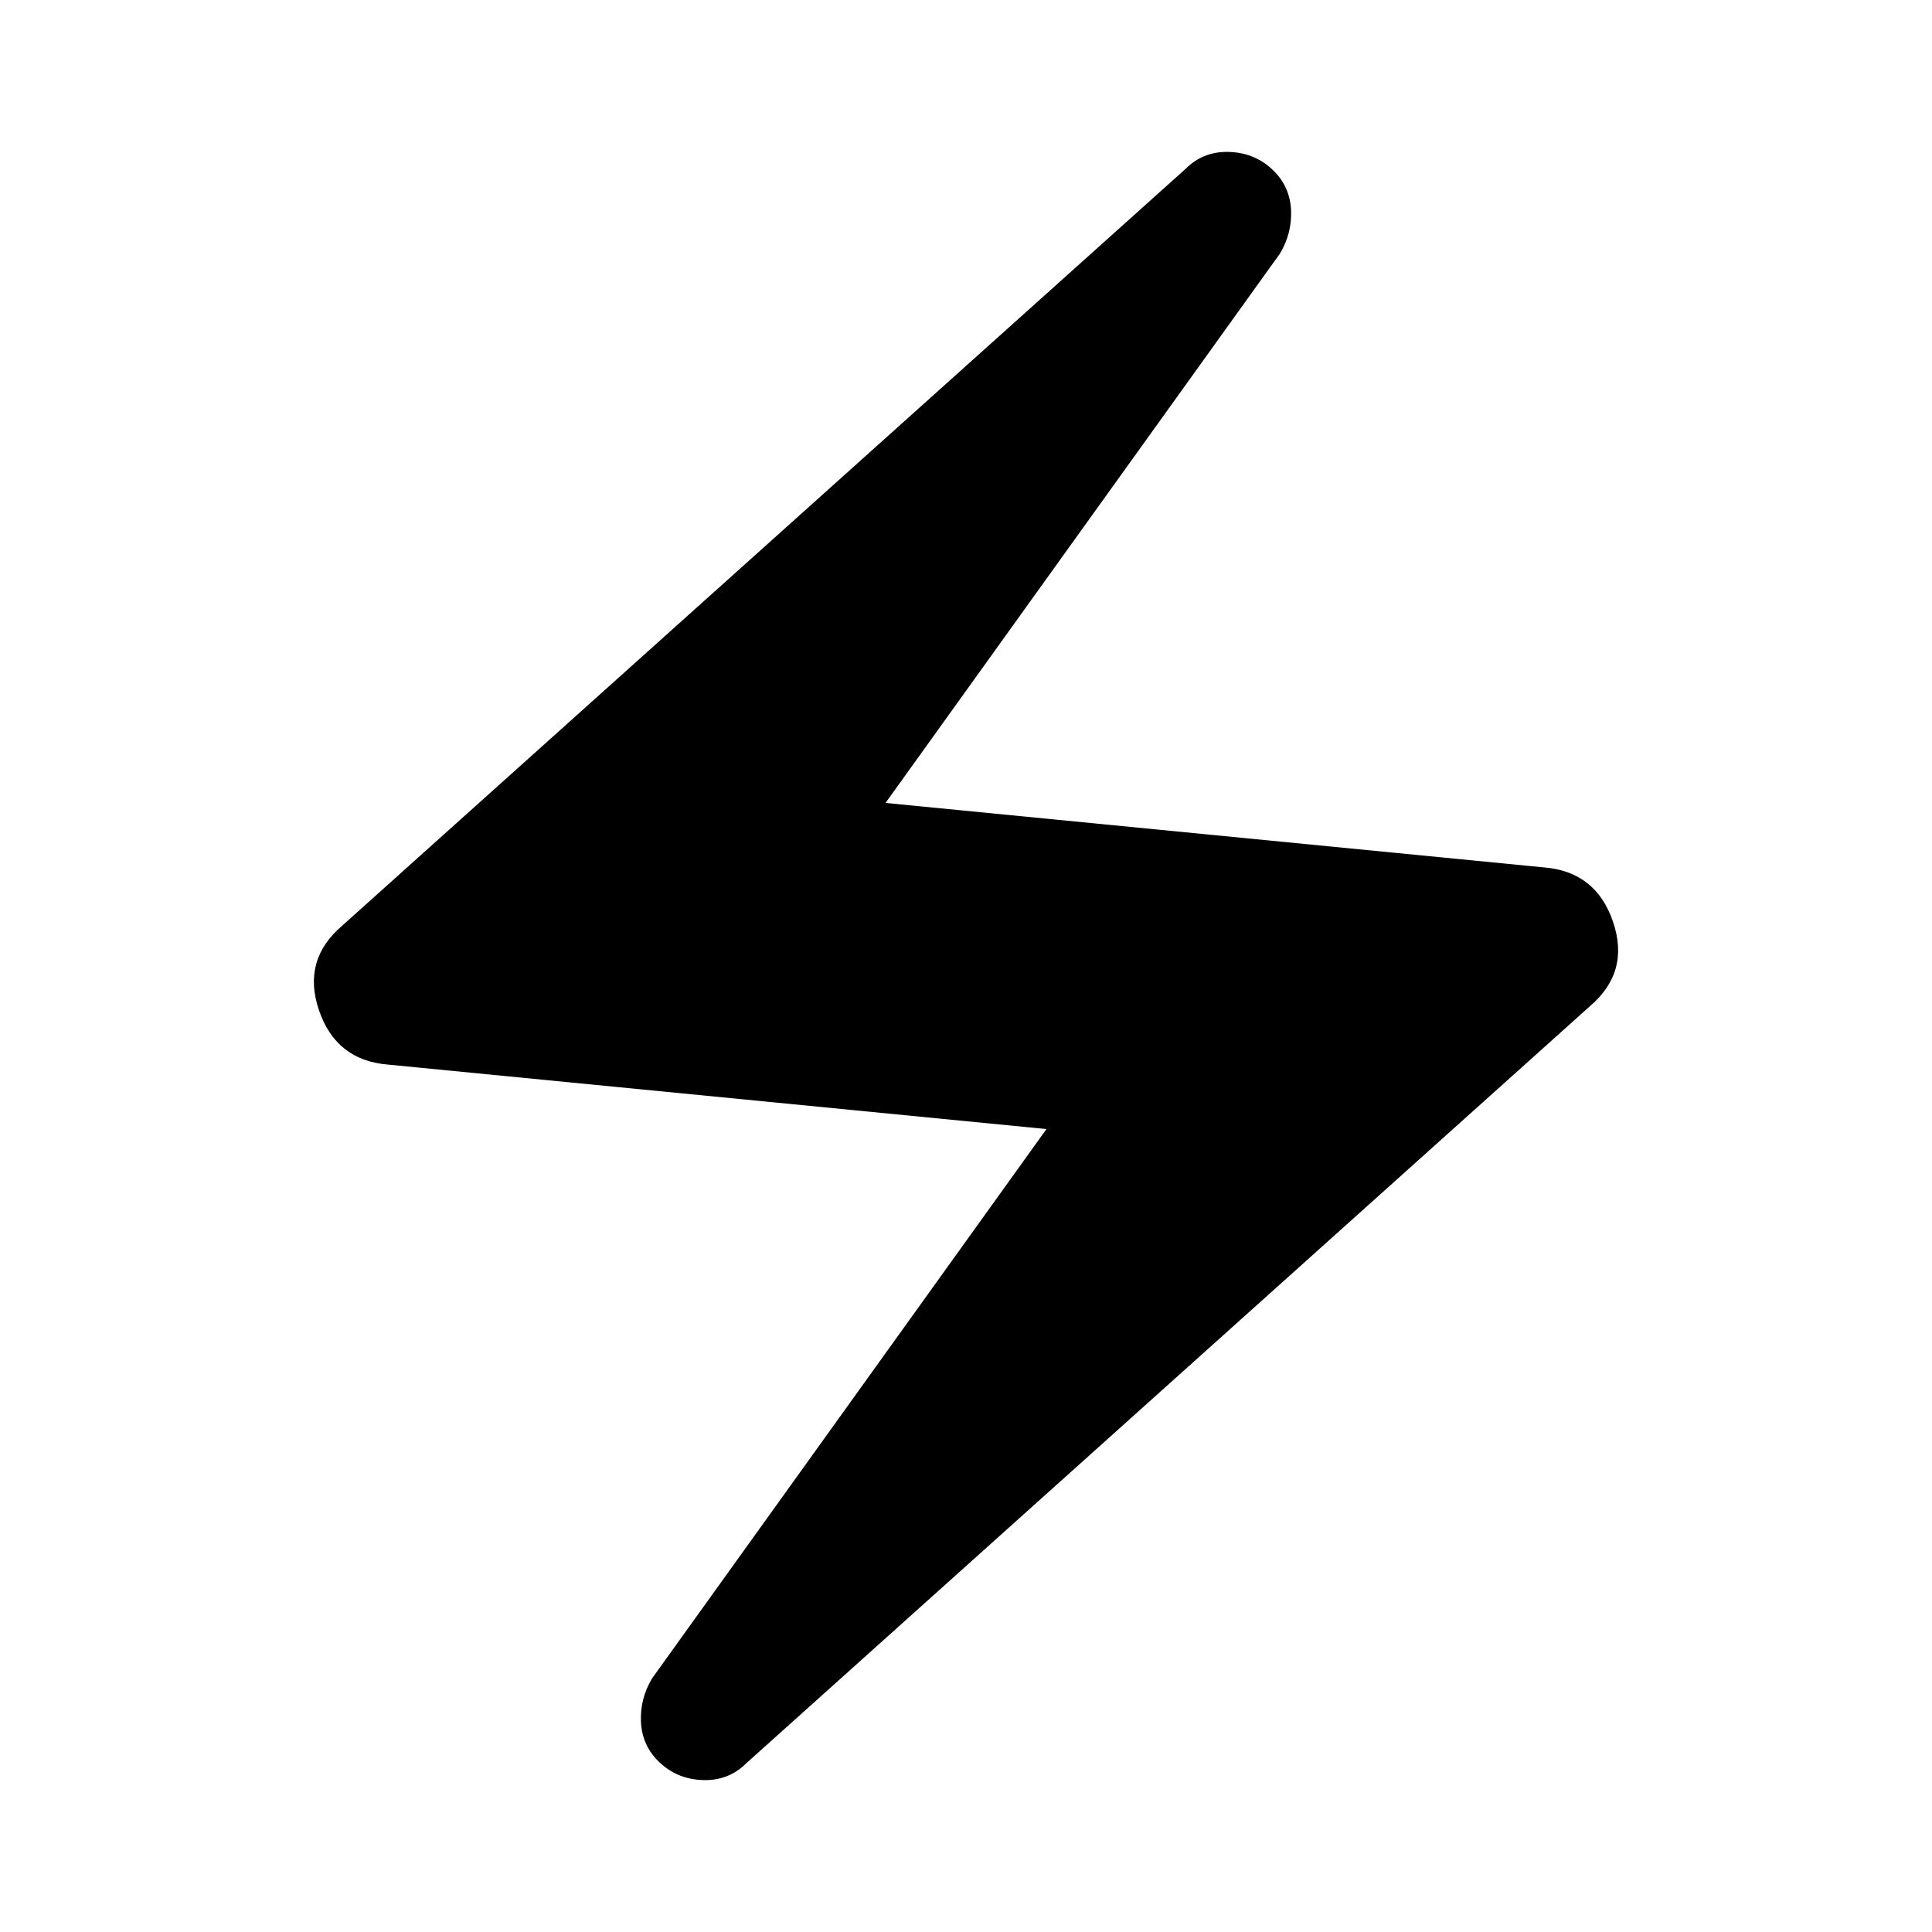 <svg xmlns="http://www.w3.org/2000/svg" height="20" width="20"><path d="M7.729 18.25q-.187.188-.458.177-.271-.01-.459-.198-.166-.167-.177-.406-.01-.24.115-.448l4.083-5.687-6.812-.667q-.542-.042-.719-.563-.177-.52.24-.875l8.729-7.833q.187-.188.458-.177.271.01.459.198.166.167.177.406.01.24-.115.448L9.167 8.312l6.812.667q.542.042.719.563.177.52-.24.875Z"/></svg>